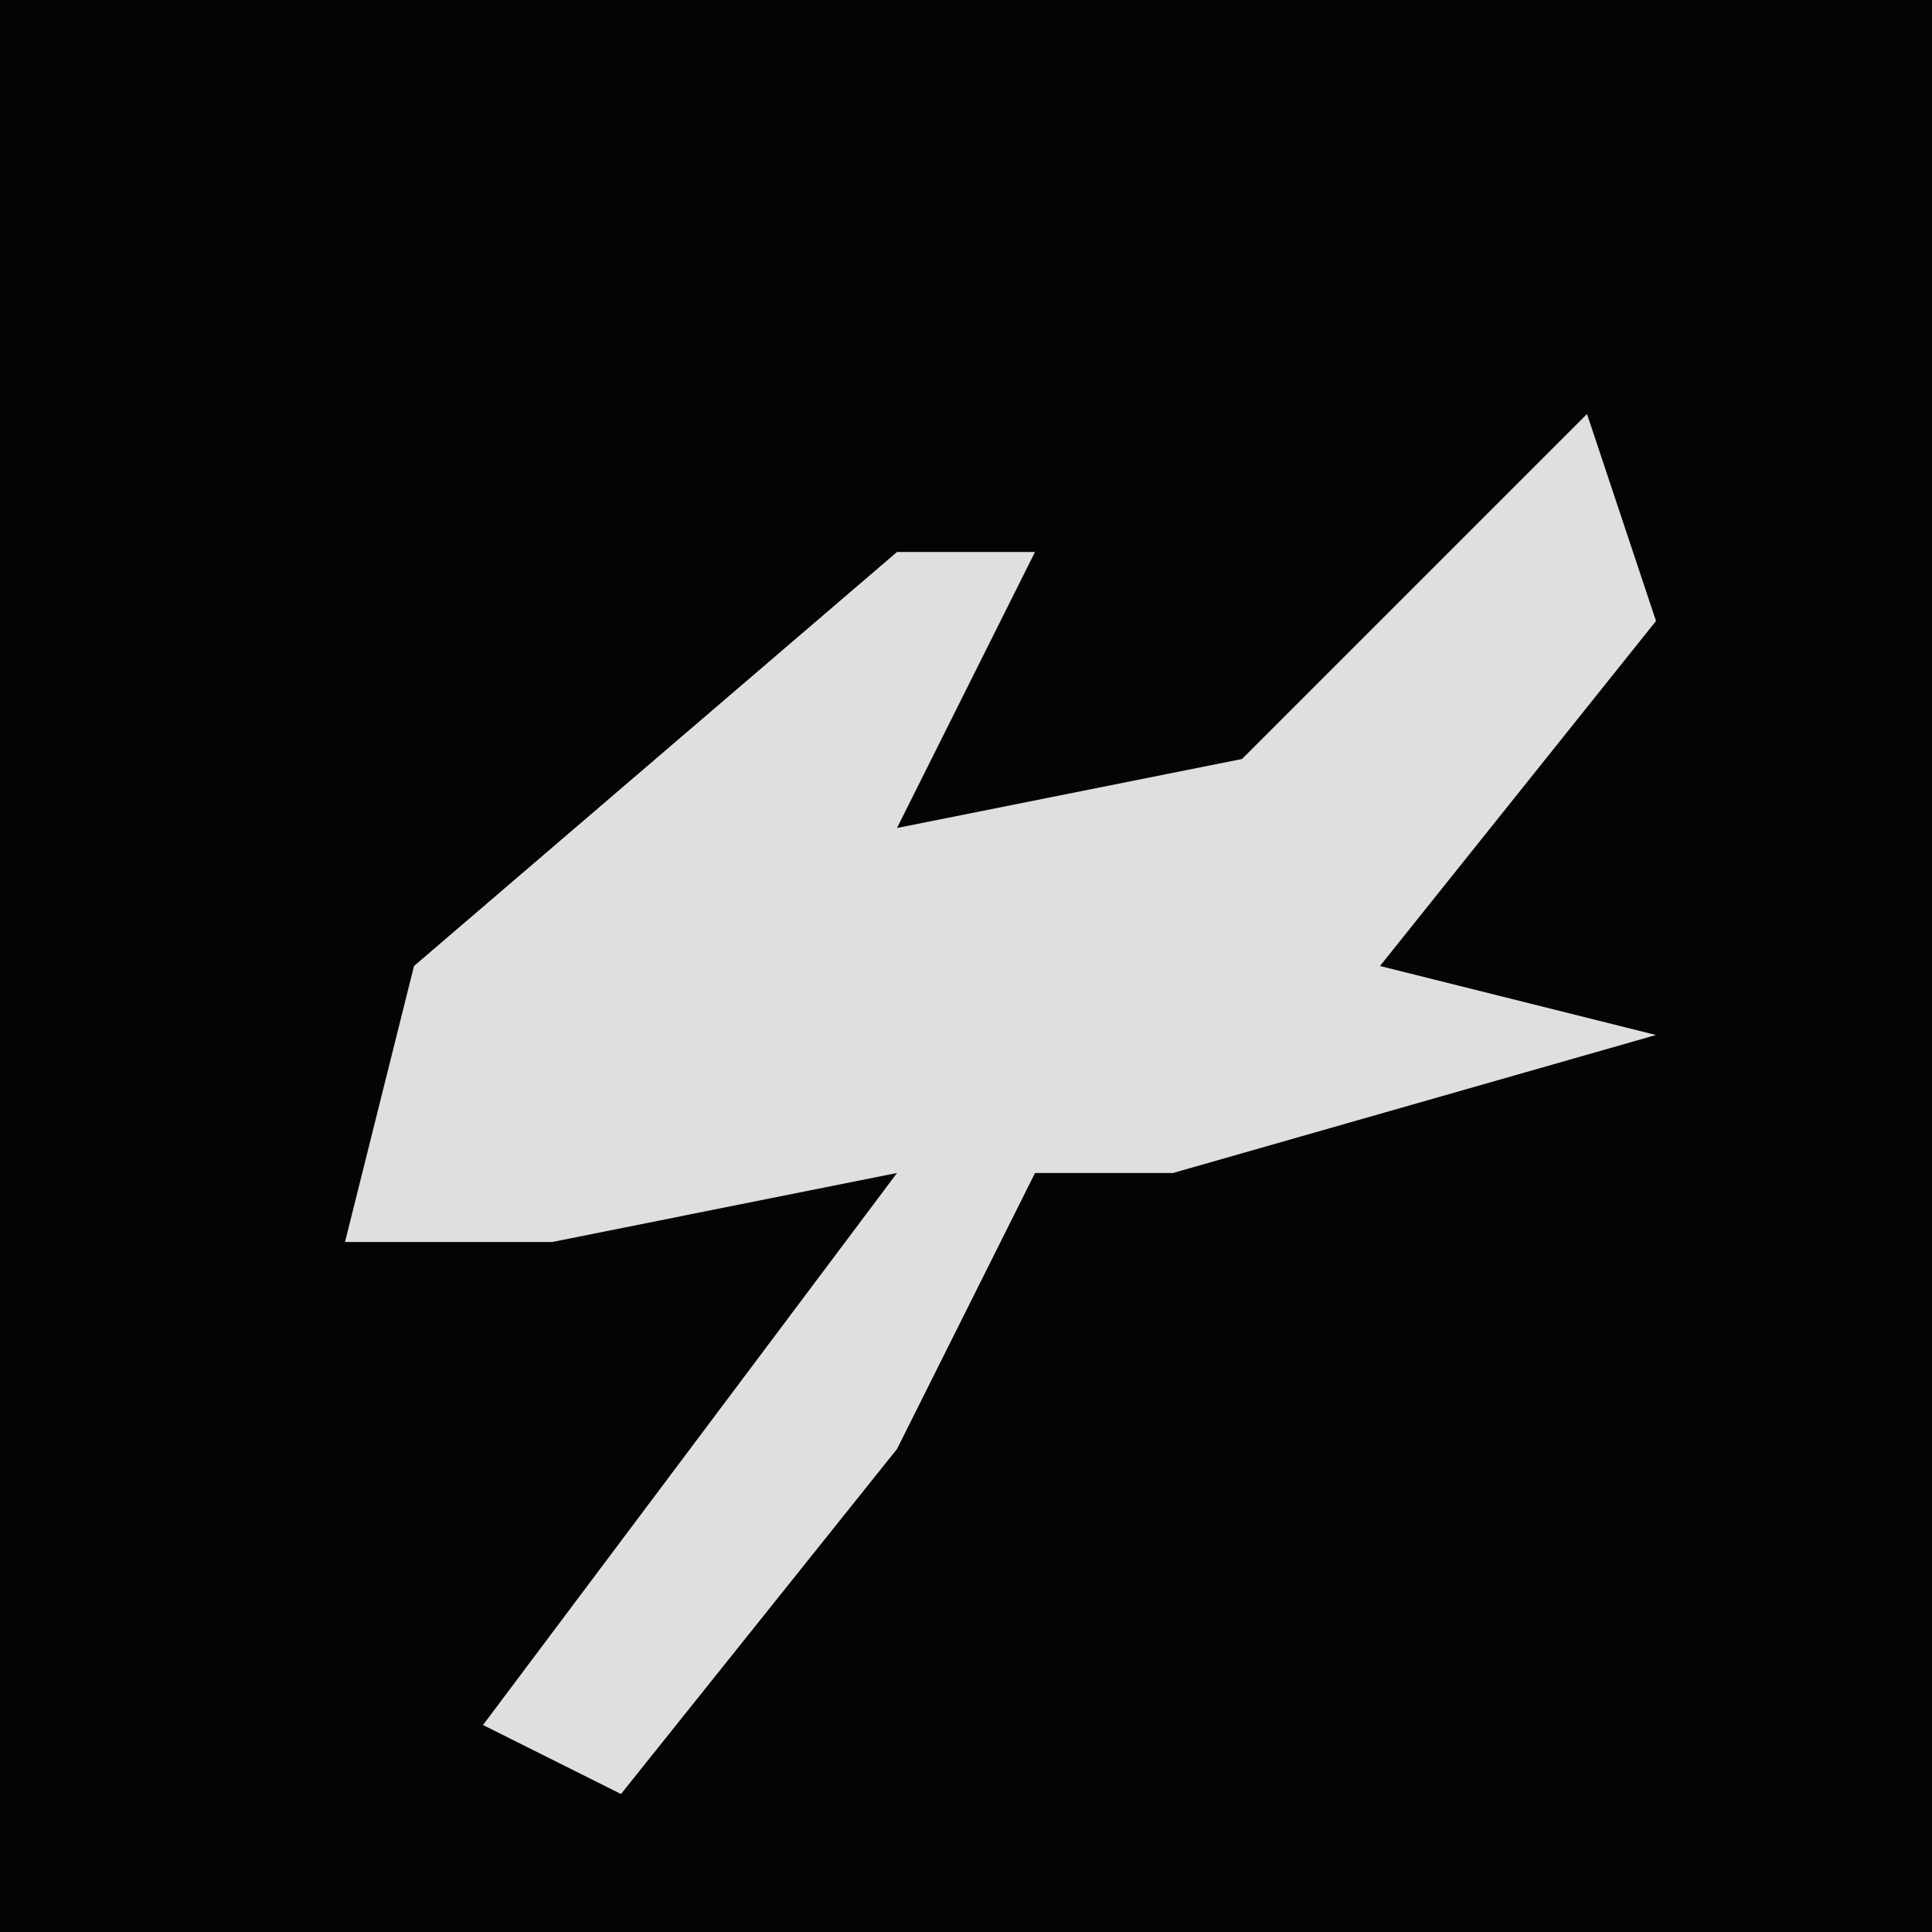 <?xml version="1.0" encoding="UTF-8"?>
<svg version="1.1" xmlns="http://www.w3.org/2000/svg" width="28" height="28">
<path d="M0,0 L28,0 L28,28 L0,28 Z " fill="#040404" transform="translate(0,0)"/>
<path d="M0,0 L1,3 L-3,8 L1,9 L-6,11 L-8,11 L-10,15 L-14,20 L-16,19 L-10,11 L-15,12 L-18,12 L-17,8 L-10,2 L-8,2 L-10,6 L-5,5 Z " fill="#DFDFDF" transform="translate(23,6)"/>
</svg>
